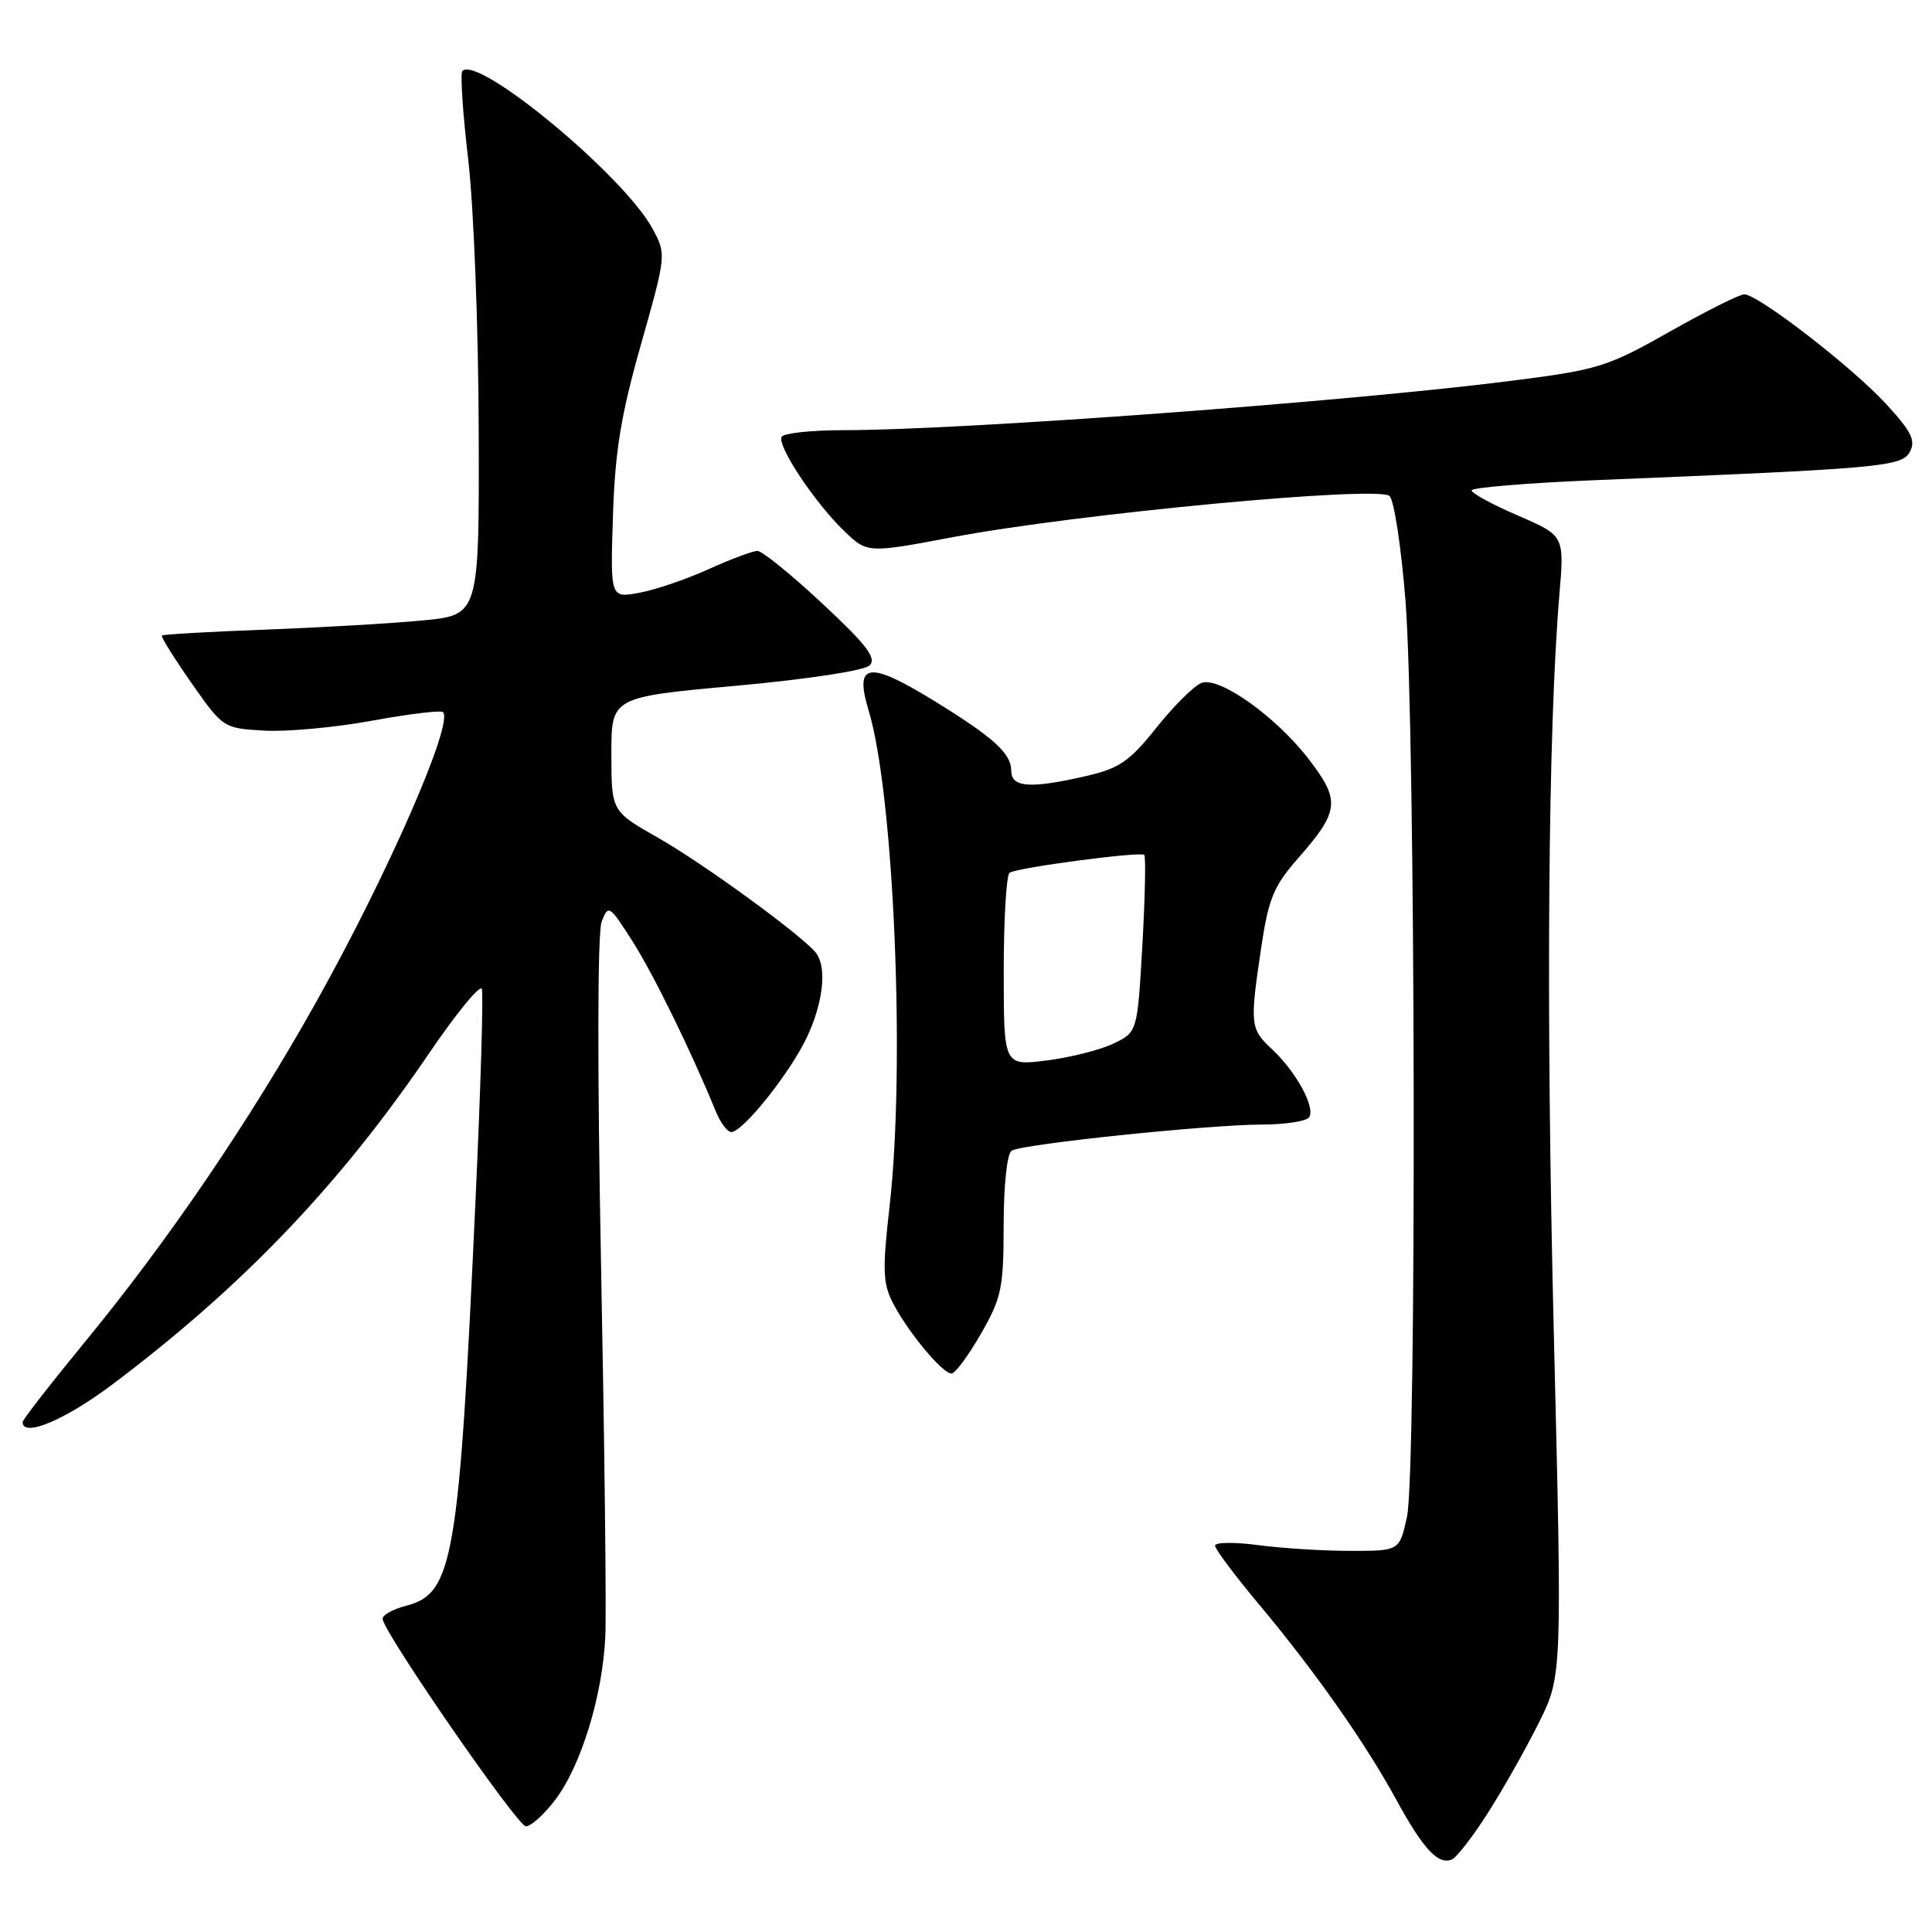 <?xml version="1.0" encoding="UTF-8" standalone="no"?>
<!DOCTYPE svg PUBLIC "-//W3C//DTD SVG 1.1//EN" "http://www.w3.org/Graphics/SVG/1.1/DTD/svg11.dtd" >
<svg xmlns="http://www.w3.org/2000/svg" xmlns:xlink="http://www.w3.org/1999/xlink" version="1.1" viewBox="0 0 256 256">
 <g >
 <path fill="currentColor"
d=" M 197.15 240.23 C 199.16 237.08 202.20 231.70 203.90 228.28 C 207.00 222.06 207.00 222.06 205.88 176.28 C 204.83 133.38 205.12 96.68 206.63 78.74 C 207.29 70.98 207.29 70.98 201.15 68.32 C 197.77 66.87 195.00 65.36 195.00 64.98 C 195.00 64.61 202.31 64.00 211.25 63.63 C 249.49 62.07 252.01 61.84 253.07 59.86 C 253.87 58.37 253.26 57.16 249.90 53.51 C 245.38 48.60 232.95 39.00 231.12 39.00 C 230.50 39.00 226.05 41.23 221.24 43.95 C 213.03 48.60 211.77 48.99 200.50 50.43 C 178.75 53.21 127.65 56.99 111.81 57.00 C 107.58 57.00 103.88 57.39 103.58 57.87 C 102.89 58.98 107.98 66.66 111.90 70.40 C 114.93 73.31 114.93 73.31 126.40 71.15 C 142.81 68.06 182.71 64.31 184.13 65.73 C 184.74 66.34 185.68 72.61 186.24 79.67 C 187.57 96.71 187.73 195.12 186.43 201.00 C 185.44 205.50 185.44 205.50 178.97 205.50 C 175.41 205.50 169.91 205.16 166.75 204.74 C 163.59 204.32 161.00 204.35 161.00 204.81 C 161.00 205.26 163.61 208.75 166.80 212.56 C 174.24 221.45 180.89 230.91 185.03 238.50 C 188.58 244.99 190.54 247.12 192.35 246.41 C 192.98 246.17 195.14 243.38 197.15 240.23 Z  M 73.54 238.53 C 77.00 234.01 79.88 224.58 80.21 216.75 C 80.36 213.31 80.10 191.15 79.64 167.50 C 79.14 141.76 79.17 123.55 79.72 122.13 C 80.60 119.84 80.74 119.92 83.75 124.63 C 86.52 128.95 91.63 139.37 94.84 147.25 C 95.45 148.76 96.38 150.00 96.90 150.00 C 98.44 150.00 104.73 142.11 106.94 137.40 C 109.03 132.95 109.57 128.39 108.23 126.41 C 106.89 124.40 93.42 114.55 87.18 111.00 C 81.02 107.50 81.02 107.50 81.01 99.94 C 81.00 92.37 81.00 92.37 97.52 90.87 C 107.12 89.99 114.54 88.86 115.24 88.16 C 116.19 87.21 114.81 85.42 108.97 79.98 C 104.86 76.14 100.99 73.00 100.37 73.00 C 99.75 73.00 96.82 74.09 93.87 75.43 C 90.92 76.77 86.78 78.17 84.69 78.55 C 80.87 79.25 80.87 79.25 81.22 68.37 C 81.49 59.79 82.28 55.00 84.94 45.61 C 88.29 33.77 88.30 33.71 86.47 30.31 C 82.70 23.32 63.38 7.29 61.27 9.40 C 60.97 9.70 61.32 15.02 62.05 21.22 C 62.77 27.42 63.40 43.52 63.43 57.00 C 63.50 81.50 63.50 81.50 56.00 82.21 C 51.88 82.61 42.48 83.15 35.12 83.43 C 27.76 83.70 21.61 84.06 21.45 84.21 C 21.30 84.37 23.06 87.20 25.37 90.50 C 29.55 96.47 29.60 96.50 35.02 96.81 C 38.02 96.98 44.46 96.39 49.33 95.49 C 54.21 94.60 58.42 94.09 58.70 94.36 C 60.14 95.80 51.41 115.76 41.92 132.73 C 33.14 148.43 22.39 164.25 11.36 177.68 C 6.76 183.28 3.00 188.12 3.00 188.43 C 3.00 190.52 8.62 188.16 14.87 183.46 C 32.09 170.51 44.93 157.09 56.78 139.68 C 60.45 134.28 63.63 130.39 63.85 131.04 C 64.06 131.68 63.70 143.97 63.04 158.35 C 60.83 206.70 60.08 211.15 53.82 212.77 C 51.99 213.24 50.59 214.05 50.70 214.56 C 51.19 216.85 68.59 242.00 69.68 242.00 C 70.35 242.00 72.09 240.44 73.54 238.53 Z  M 129.97 176.75 C 132.72 171.96 132.98 170.69 132.99 162.31 C 133.00 156.96 133.44 152.85 134.05 152.47 C 135.47 151.59 160.06 149.03 167.19 149.01 C 170.32 149.01 173.15 148.56 173.48 148.03 C 174.30 146.70 171.74 142.02 168.60 139.08 C 165.64 136.32 165.59 135.84 167.12 125.54 C 168.08 119.07 168.77 117.41 171.98 113.75 C 177.47 107.50 177.63 106.11 173.50 100.70 C 169.17 95.03 161.64 89.64 159.23 90.48 C 158.28 90.81 155.60 93.46 153.28 96.36 C 149.68 100.88 148.33 101.81 143.96 102.82 C 136.54 104.53 134.00 104.36 134.00 102.15 C 134.00 99.84 131.66 97.71 123.75 92.85 C 115.09 87.52 113.17 87.80 115.09 94.11 C 118.45 105.17 119.98 141.29 117.88 159.78 C 116.91 168.30 116.97 170.05 118.34 172.70 C 120.31 176.50 124.88 182.00 126.07 182.00 C 126.56 182.00 128.31 179.64 129.97 176.75 Z  M 133.00 128.67 C 133.00 121.77 133.35 115.90 133.78 115.64 C 134.91 114.94 151.13 112.80 151.62 113.28 C 151.84 113.51 151.73 118.89 151.37 125.23 C 150.71 136.77 150.71 136.77 147.51 138.29 C 145.76 139.13 141.77 140.13 138.66 140.52 C 133.00 141.23 133.00 141.23 133.00 128.67 Z "/>
</g>
</svg>